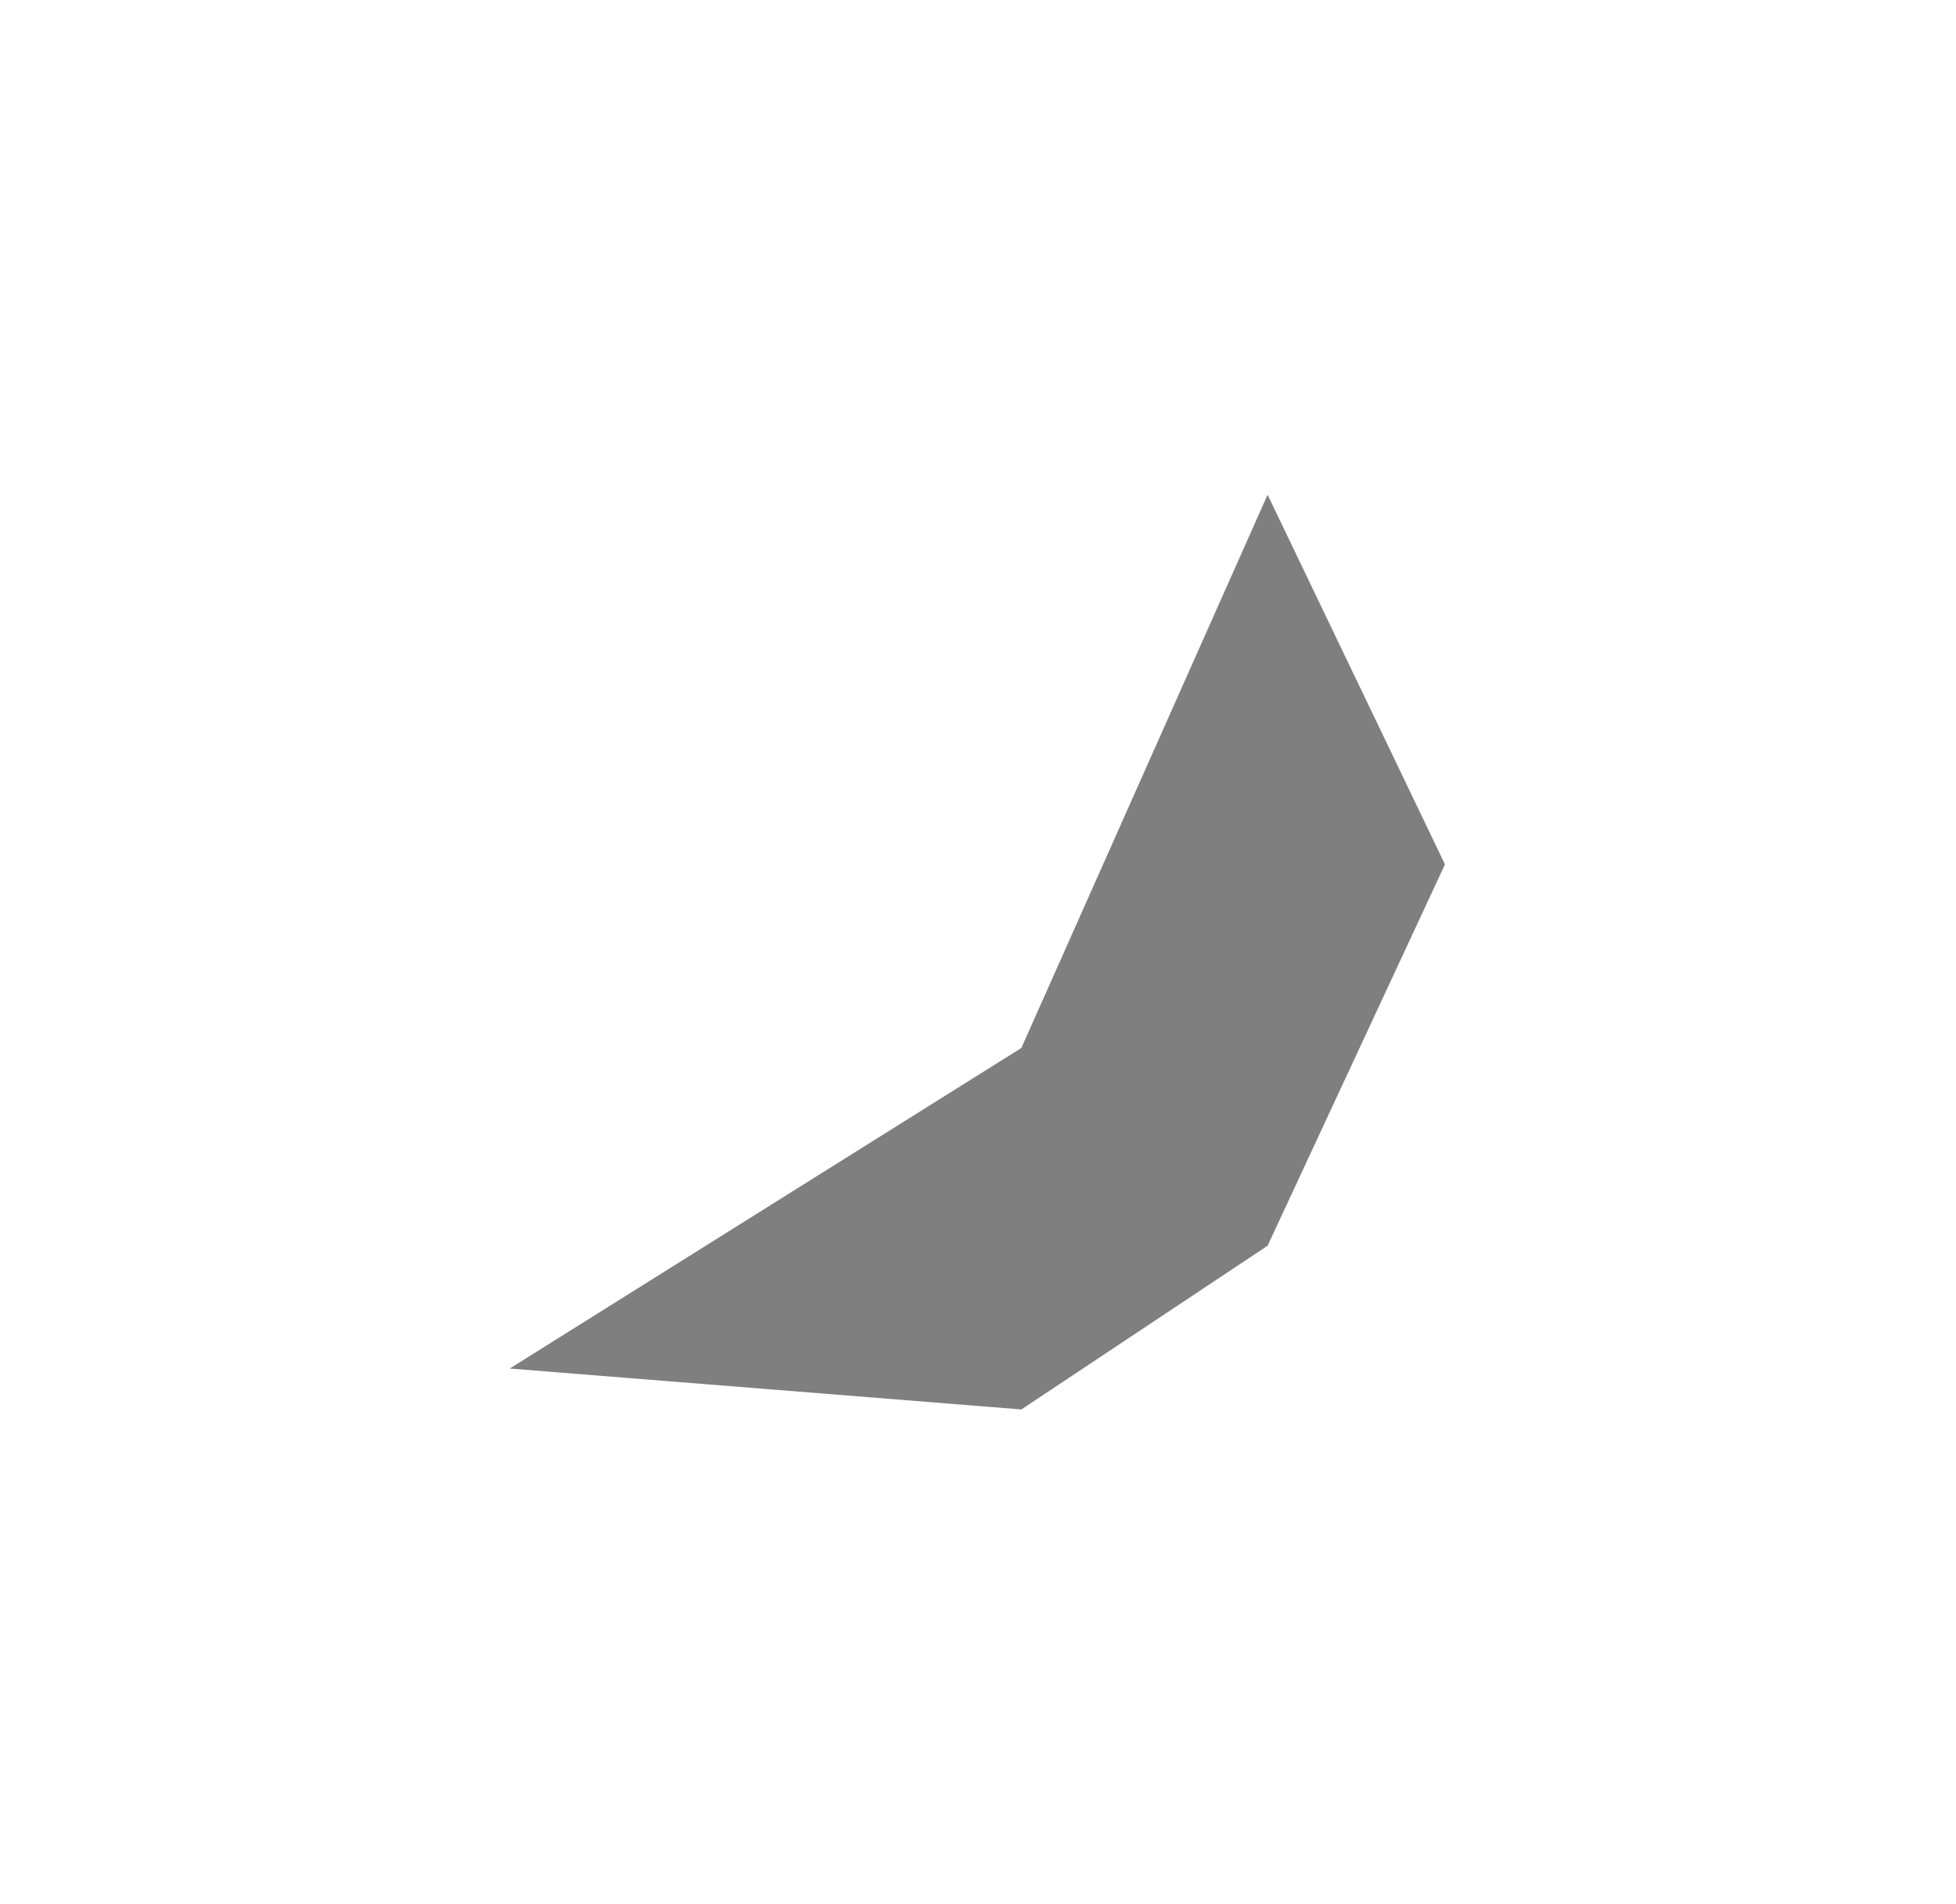 <svg width="38" height="37" viewBox="0 0 38 37" fill="none" xmlns="http://www.w3.org/2000/svg">
<g filter="url(#filter0_f_307_3910)">
<path d="M9.903 26.592L19.843 20.363L24.626 9.613L28.072 16.796L24.626 24.206L19.843 27.387L9.903 26.592Z" fill="black" fill-opacity="0.5"/>
</g>
<defs>
<filter id="filter0_f_307_3910" x="0.388" y="0.098" width="37.199" height="36.804" filterUnits="userSpaceOnUse" color-interpolation-filters="sRGB">
<feFlood flood-opacity="0" result="BackgroundImageFix"/>
<feBlend mode="normal" in="SourceGraphic" in2="BackgroundImageFix" result="shape"/>
<feGaussianBlur stdDeviation="4.758" result="effect1_foregroundBlur_307_3910"/>
</filter>
</defs>
</svg>
